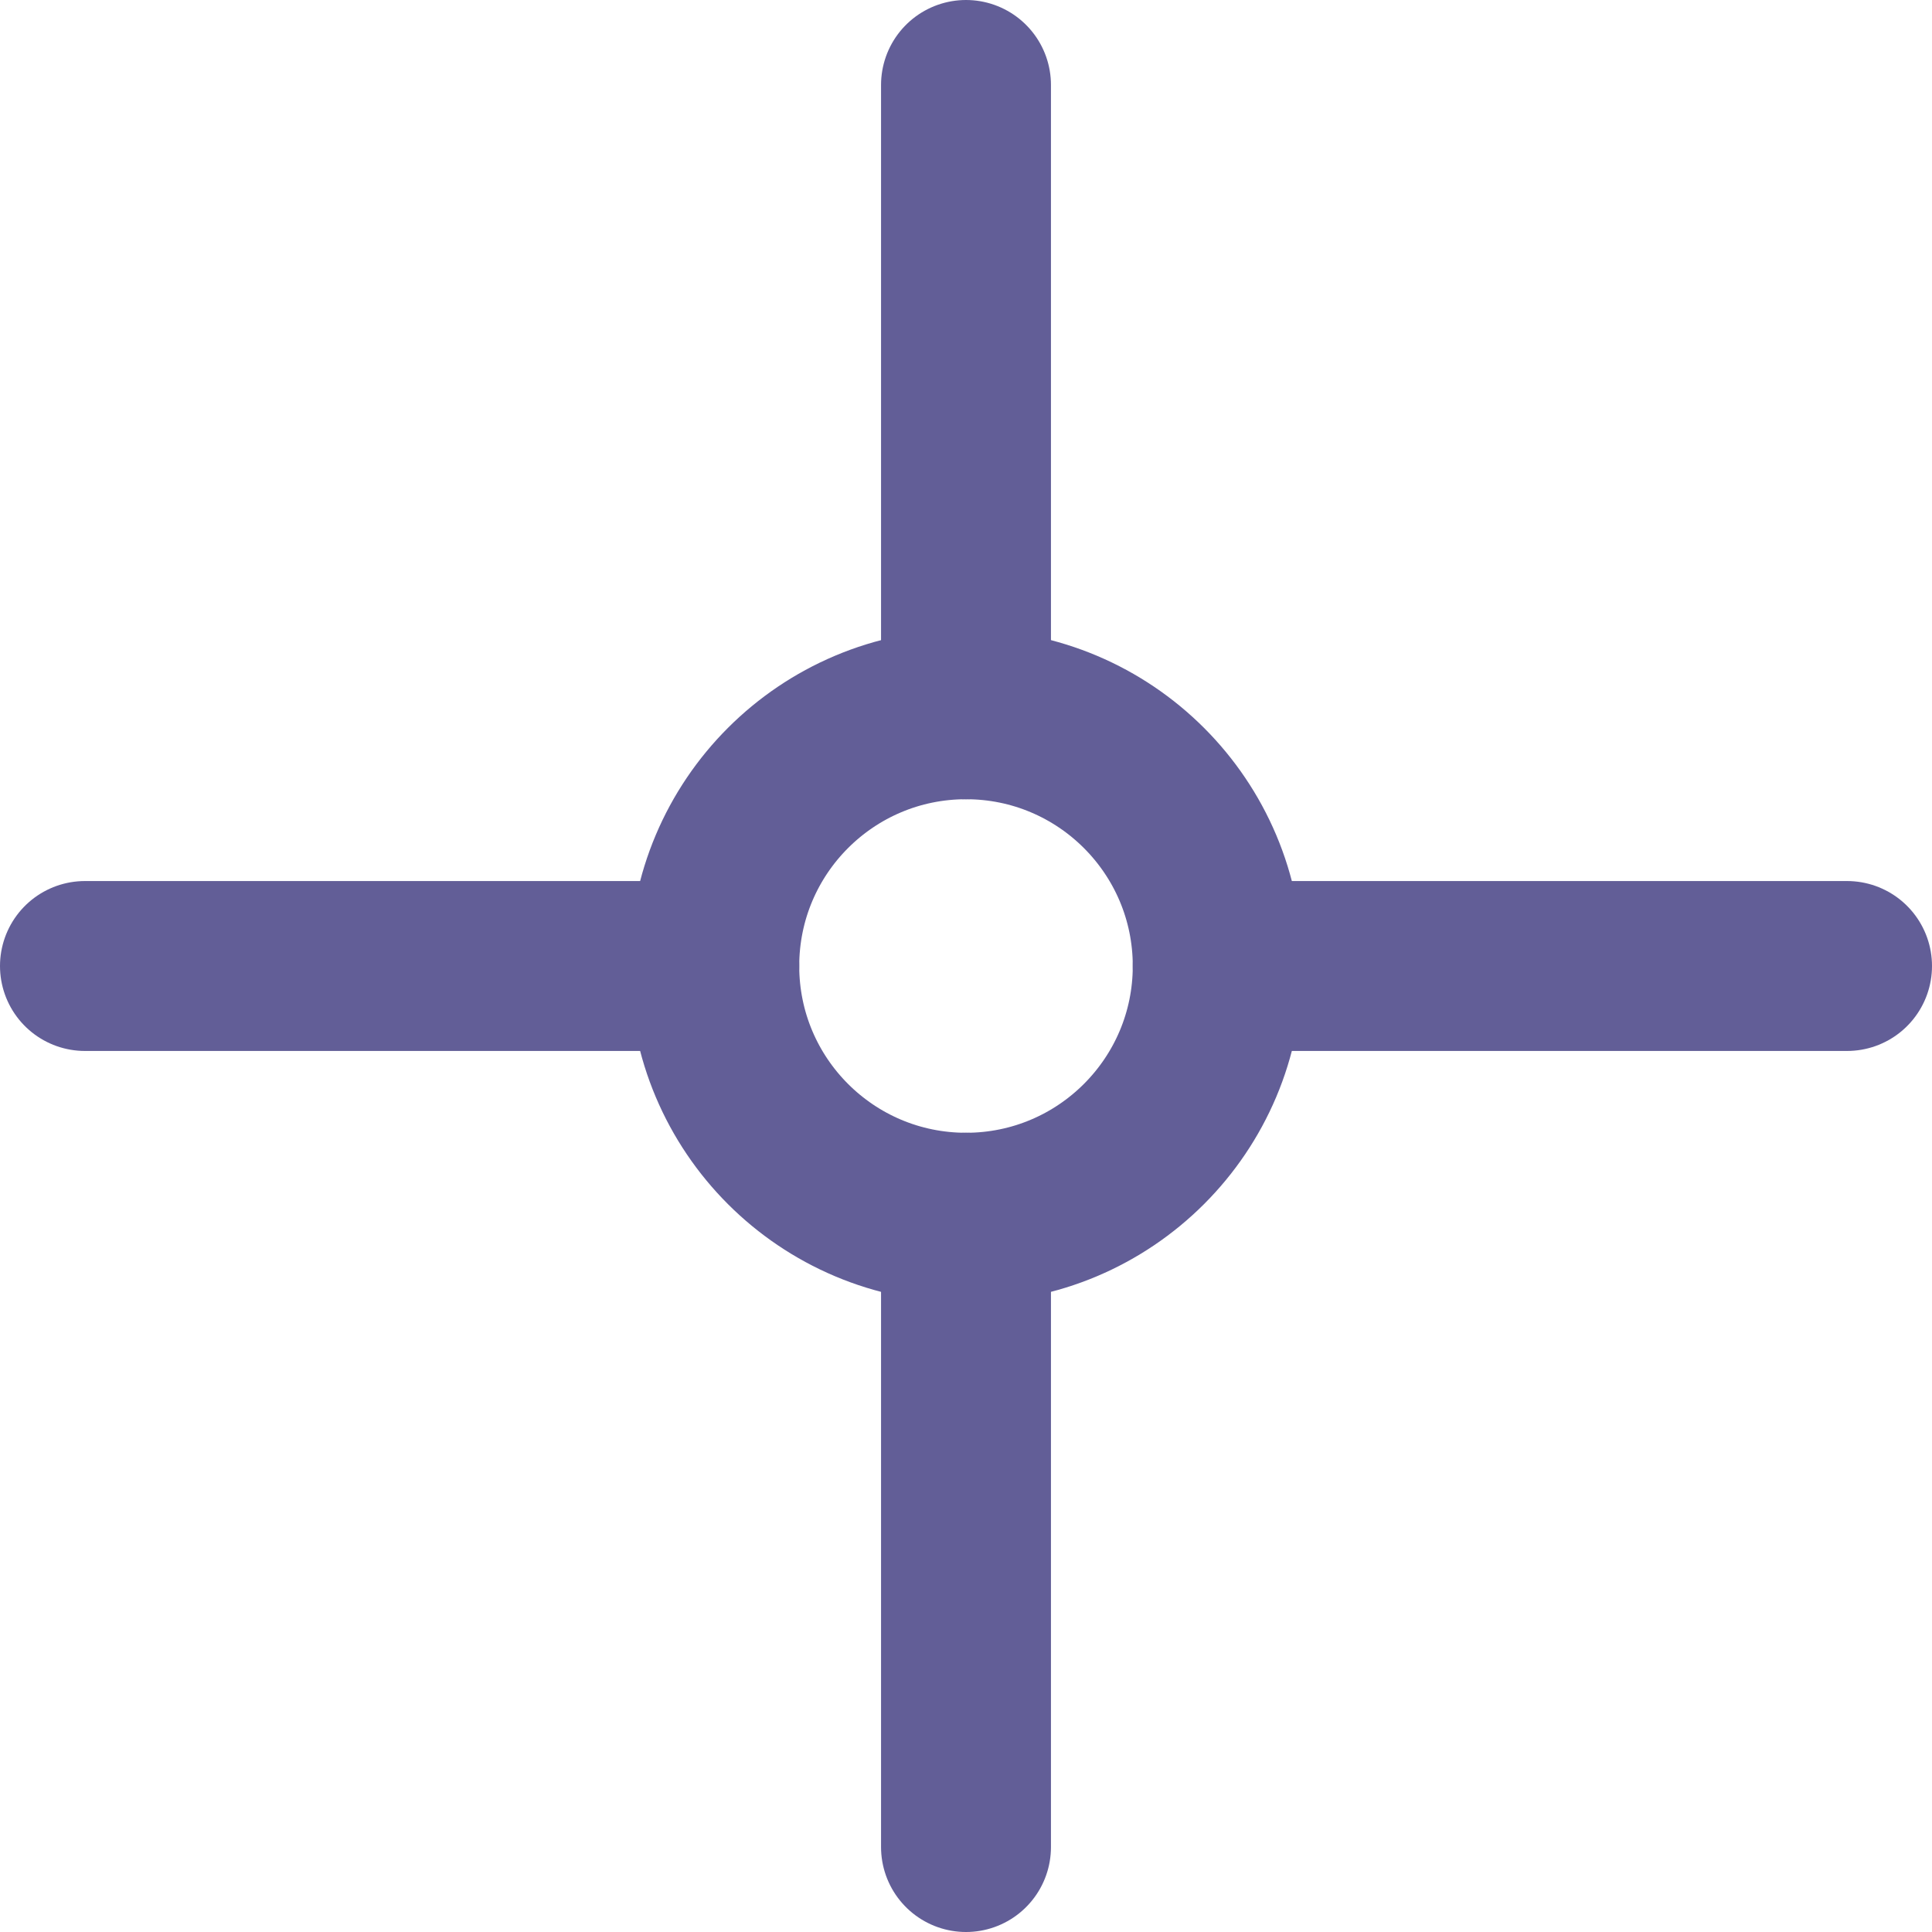 <svg version="1.1" xmlns="http://www.w3.org/2000/svg" xmlns:xlink="http://www.w3.org/1999/xlink" width="15.35" height="15.35" viewBox="0,0,15.35,15.35"><g transform="translate(-232.325,-172.325)"><g data-paper-data="{&quot;isPaintingLayer&quot;:true}" fill="none" fill-rule="evenodd" stroke="#625e97" stroke-width="1.35" stroke-linecap="round" stroke-linejoin="round" stroke-miterlimit="10" stroke-dasharray="" stroke-dashoffset="0" style="mix-blend-mode: normal"><path d="M238,180h-5"/><path d="M242,180h5"/><path d="M242,180c0,1.105 -0.896,2 -2,2c-1.105,0 -2,-0.895 -2,-2c0,-1.105 0.895,-2 2,-2c1.104,0 2,0.895 2,2z"/><path d="M240,173v5"/><path d="M240,182v5"/></g></g></svg><!--rotationCenter:7.675000000000011:7.675000000000011-->
